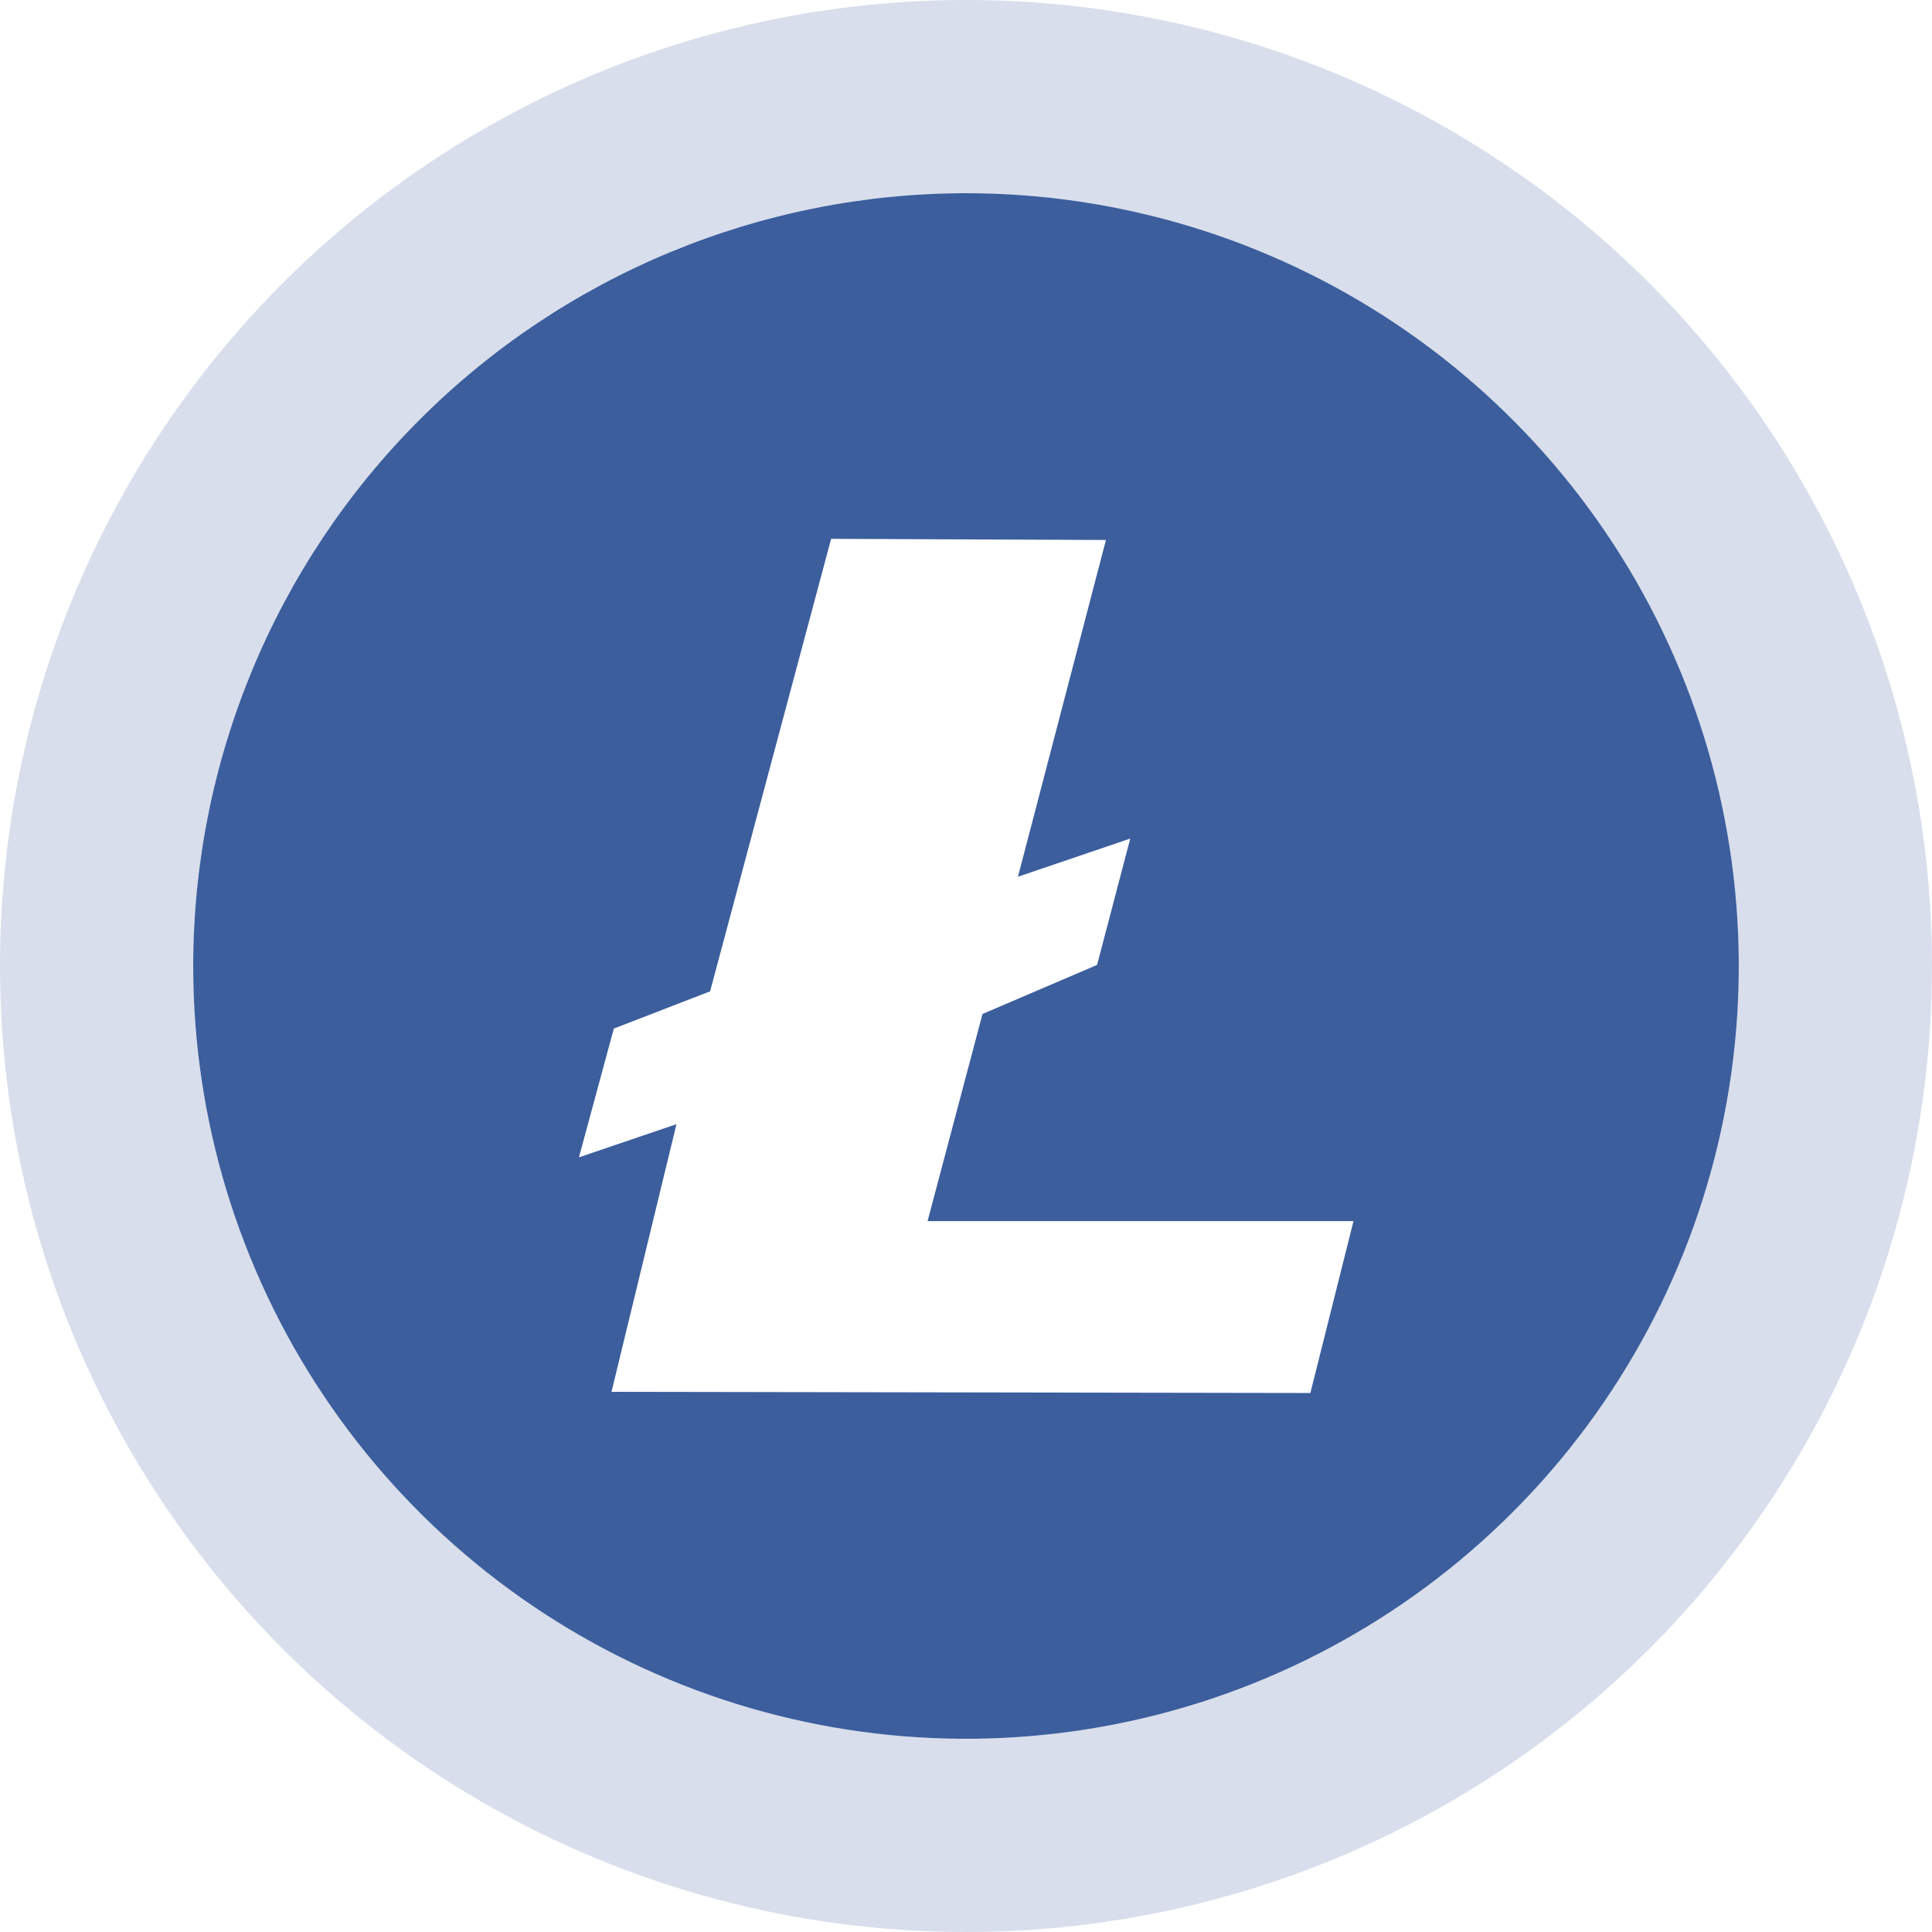 <svg width="80" height="80" viewBox="0 0 80 80" fill="none" xmlns="http://www.w3.org/2000/svg">
<circle cx="40" cy="40" r="36" stroke="#3C5E9D" stroke-opacity="0.2" stroke-width="8"/>
<path fill-rule="evenodd" clip-rule="evenodd" d="M34.421 22.288L29.404 41.05L25.417 42.591L23.973 47.923L28.011 46.55L25.321 57.633L54.26 57.681L56.045 50.565H38.408L40.683 41.987L45.428 39.955L46.801 34.723L42.151 36.304L45.795 22.36L34.421 22.312V22.288ZM39.997 8C46.326 7.999 52.513 9.876 57.776 13.392C63.039 16.907 67.141 21.905 69.564 27.753C71.986 33.6 72.62 40.034 71.385 46.242C70.151 52.45 67.103 58.152 62.627 62.627C58.152 67.103 52.45 70.151 46.242 71.385C40.034 72.62 33.6 71.986 27.753 69.564C21.905 67.141 16.907 63.039 13.392 57.776C9.876 52.513 7.999 46.326 8 39.997C8.004 31.512 11.376 23.375 17.376 17.376C23.375 11.376 31.512 8.004 39.997 8Z" fill="#3C5E9D"/>
</svg>
